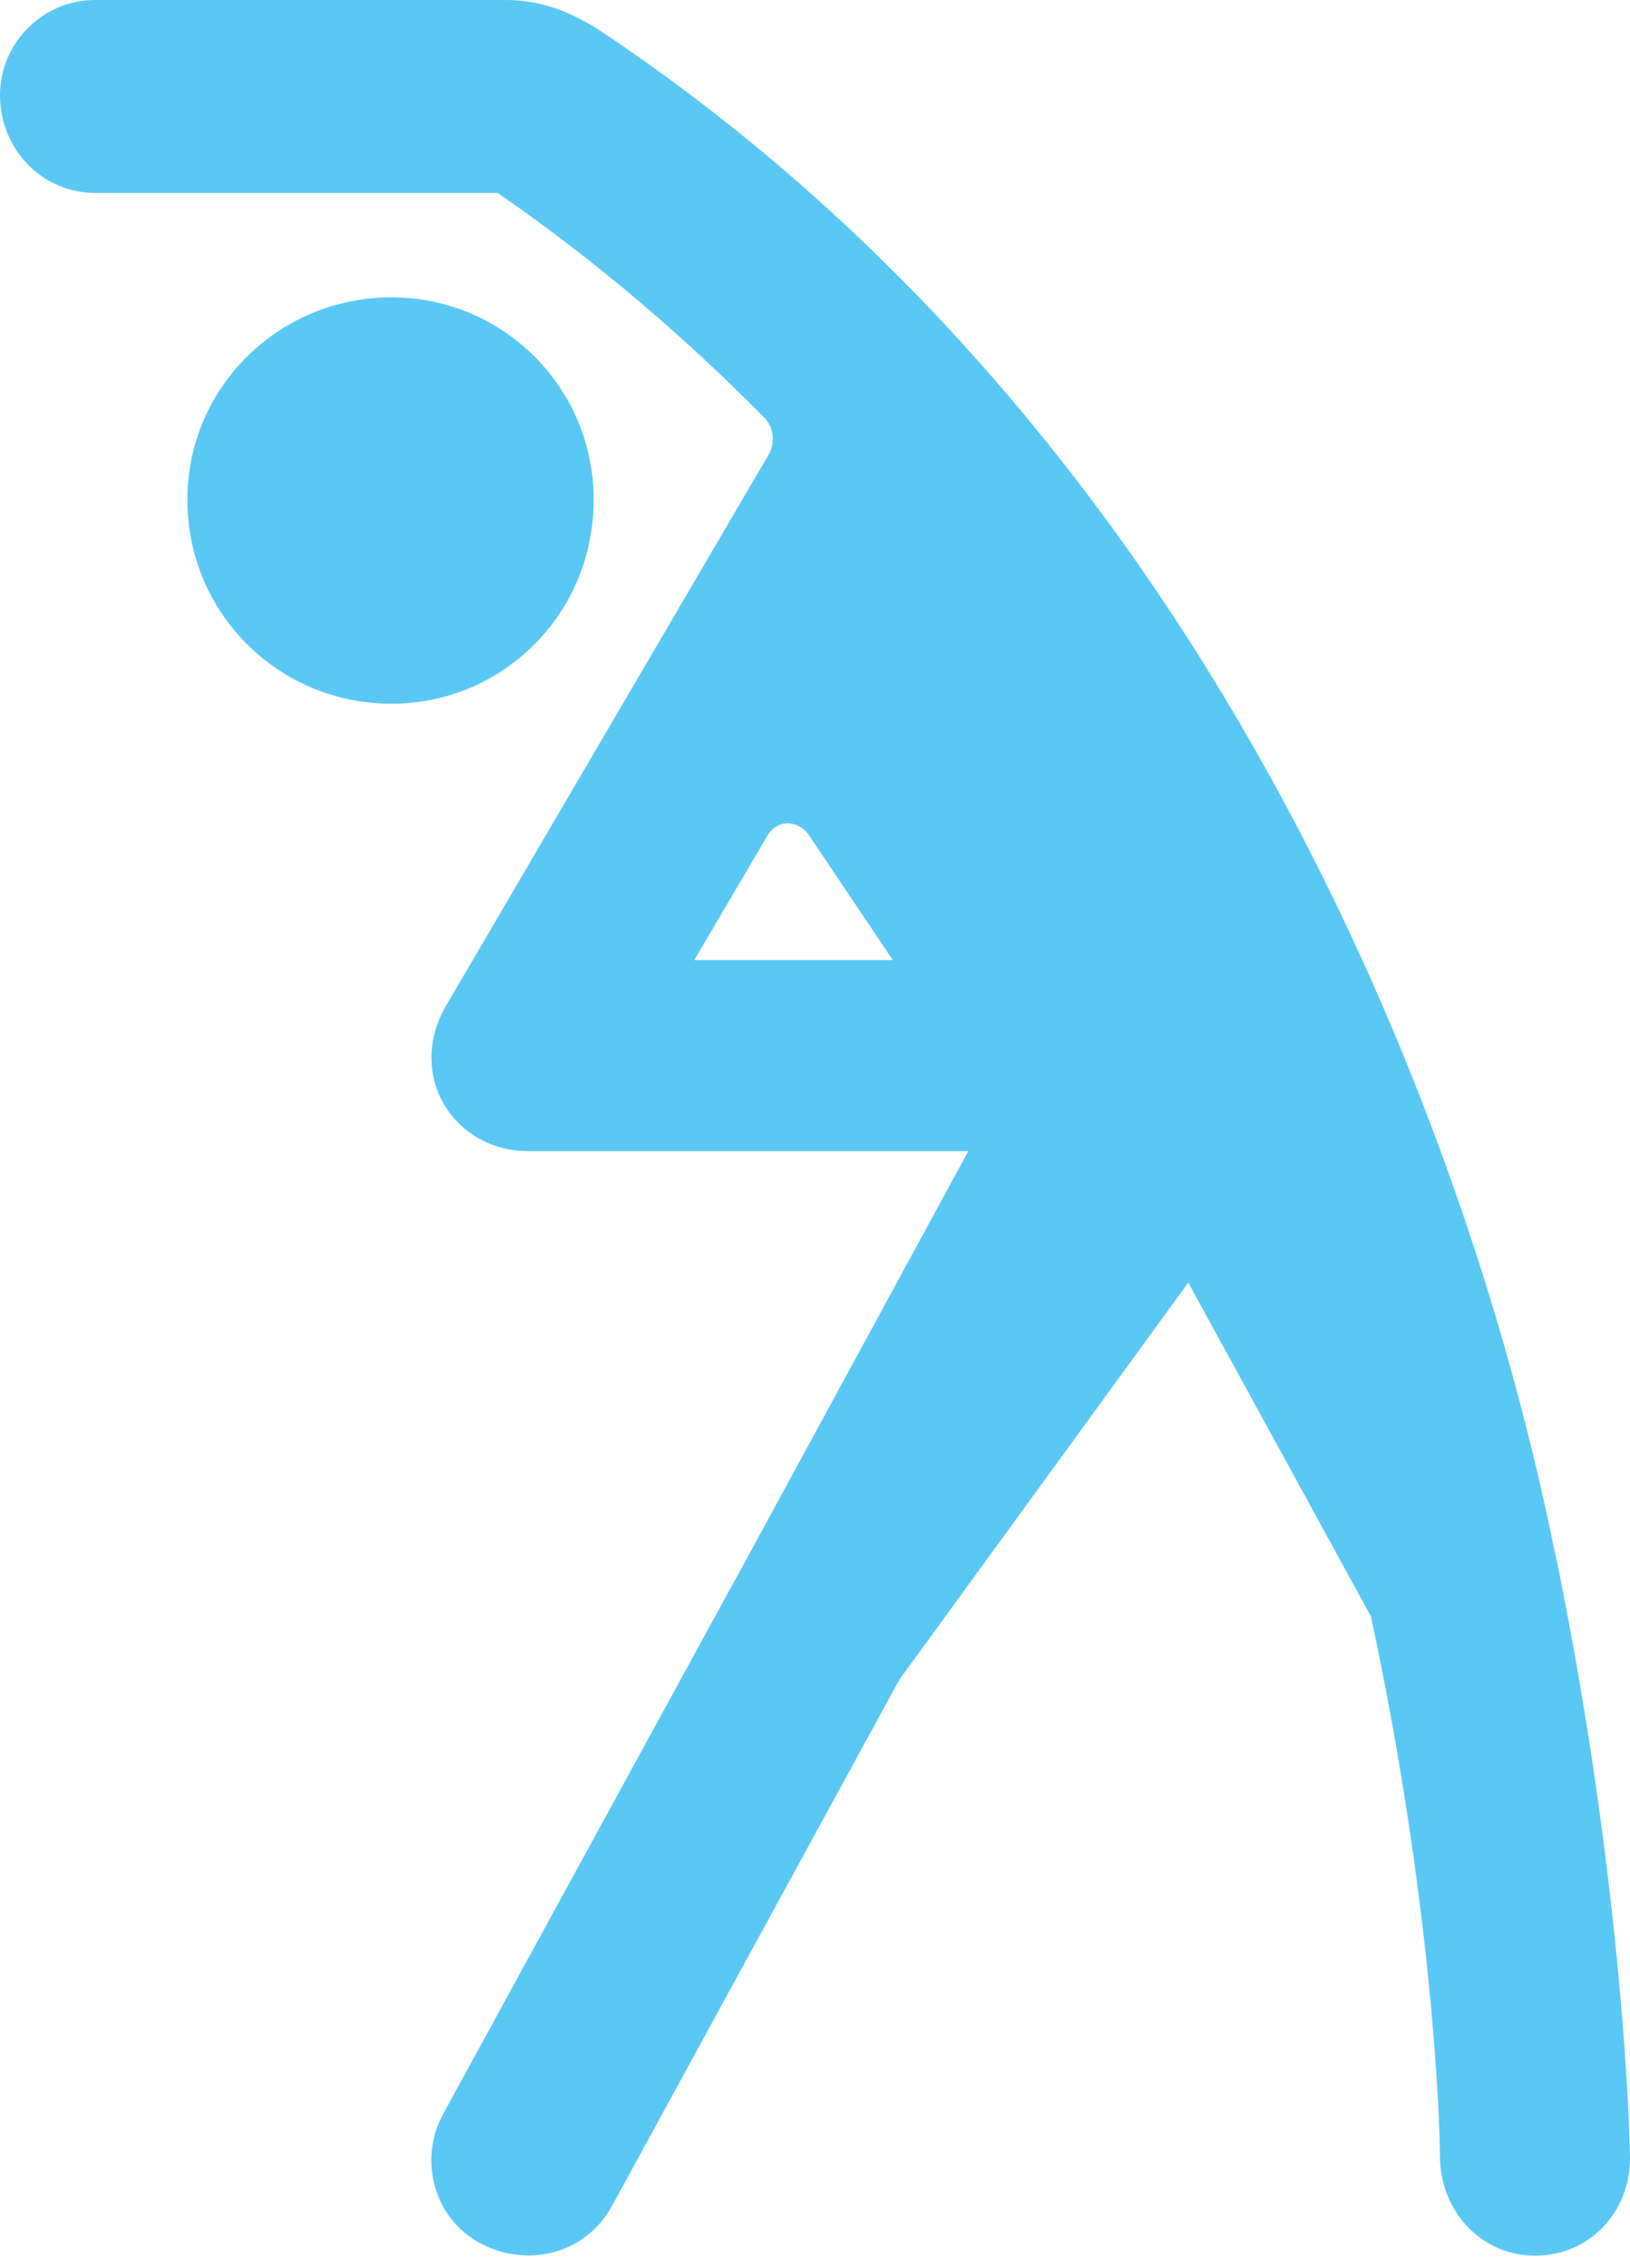<?xml version="1.0" encoding="UTF-8"?>
<!--Generator: Apple Native CoreSVG 175.5-->
<!DOCTYPE svg
PUBLIC "-//W3C//DTD SVG 1.1//EN"
       "http://www.w3.org/Graphics/SVG/1.1/DTD/svg11.dtd">
<svg version="1.1" xmlns="http://www.w3.org/2000/svg" xmlns:xlink="http://www.w3.org/1999/xlink" width="21.35" height="29.7">
 <g>
  <rect height="29.7" opacity="0" width="21.35" x="0" y="0"/>
  <path d="M5.127 9.216C6.592 9.216 7.776 8.032 7.776 6.543C7.776 5.078 6.592 3.894 5.127 3.894C3.65 3.894 2.454 5.078 2.454 6.543C2.454 8.032 3.65 9.216 5.127 9.216ZM11.78 21.997L15.564 16.797L17.956 21.167C18.762 24.915 18.86 27.783 18.86 28.223C18.86 28.98 19.421 29.541 20.105 29.541C20.813 29.541 21.35 28.98 21.35 28.259C21.35 28.137 21.289 24.866 20.398 20.471L20.349 20.252C19.324 15.21 16.113 5.884 7.825 0.378C7.41 0.122 7.043 0 6.616 0L1.245 0C0.562 0 0 0.562 0 1.245C0 1.965 0.562 2.527 1.245 2.527L6.519 2.527C7.825 3.43 8.96 4.407 9.998 5.457C10.144 5.591 10.156 5.811 10.059 5.969L5.835 13.184C5.322 14.087 5.945 15.076 6.921 15.076L12.683 15.076L9.656 20.642L9.534 20.862L5.811 27.673C5.469 28.284 5.688 29.065 6.299 29.382C6.873 29.688 7.654 29.553 8.02 28.882ZM9.094 12.573L10.034 10.974C10.181 10.693 10.474 10.754 10.596 10.938L11.694 12.573Z" fill="#5ac8f5"/>
 </g>
</svg>
